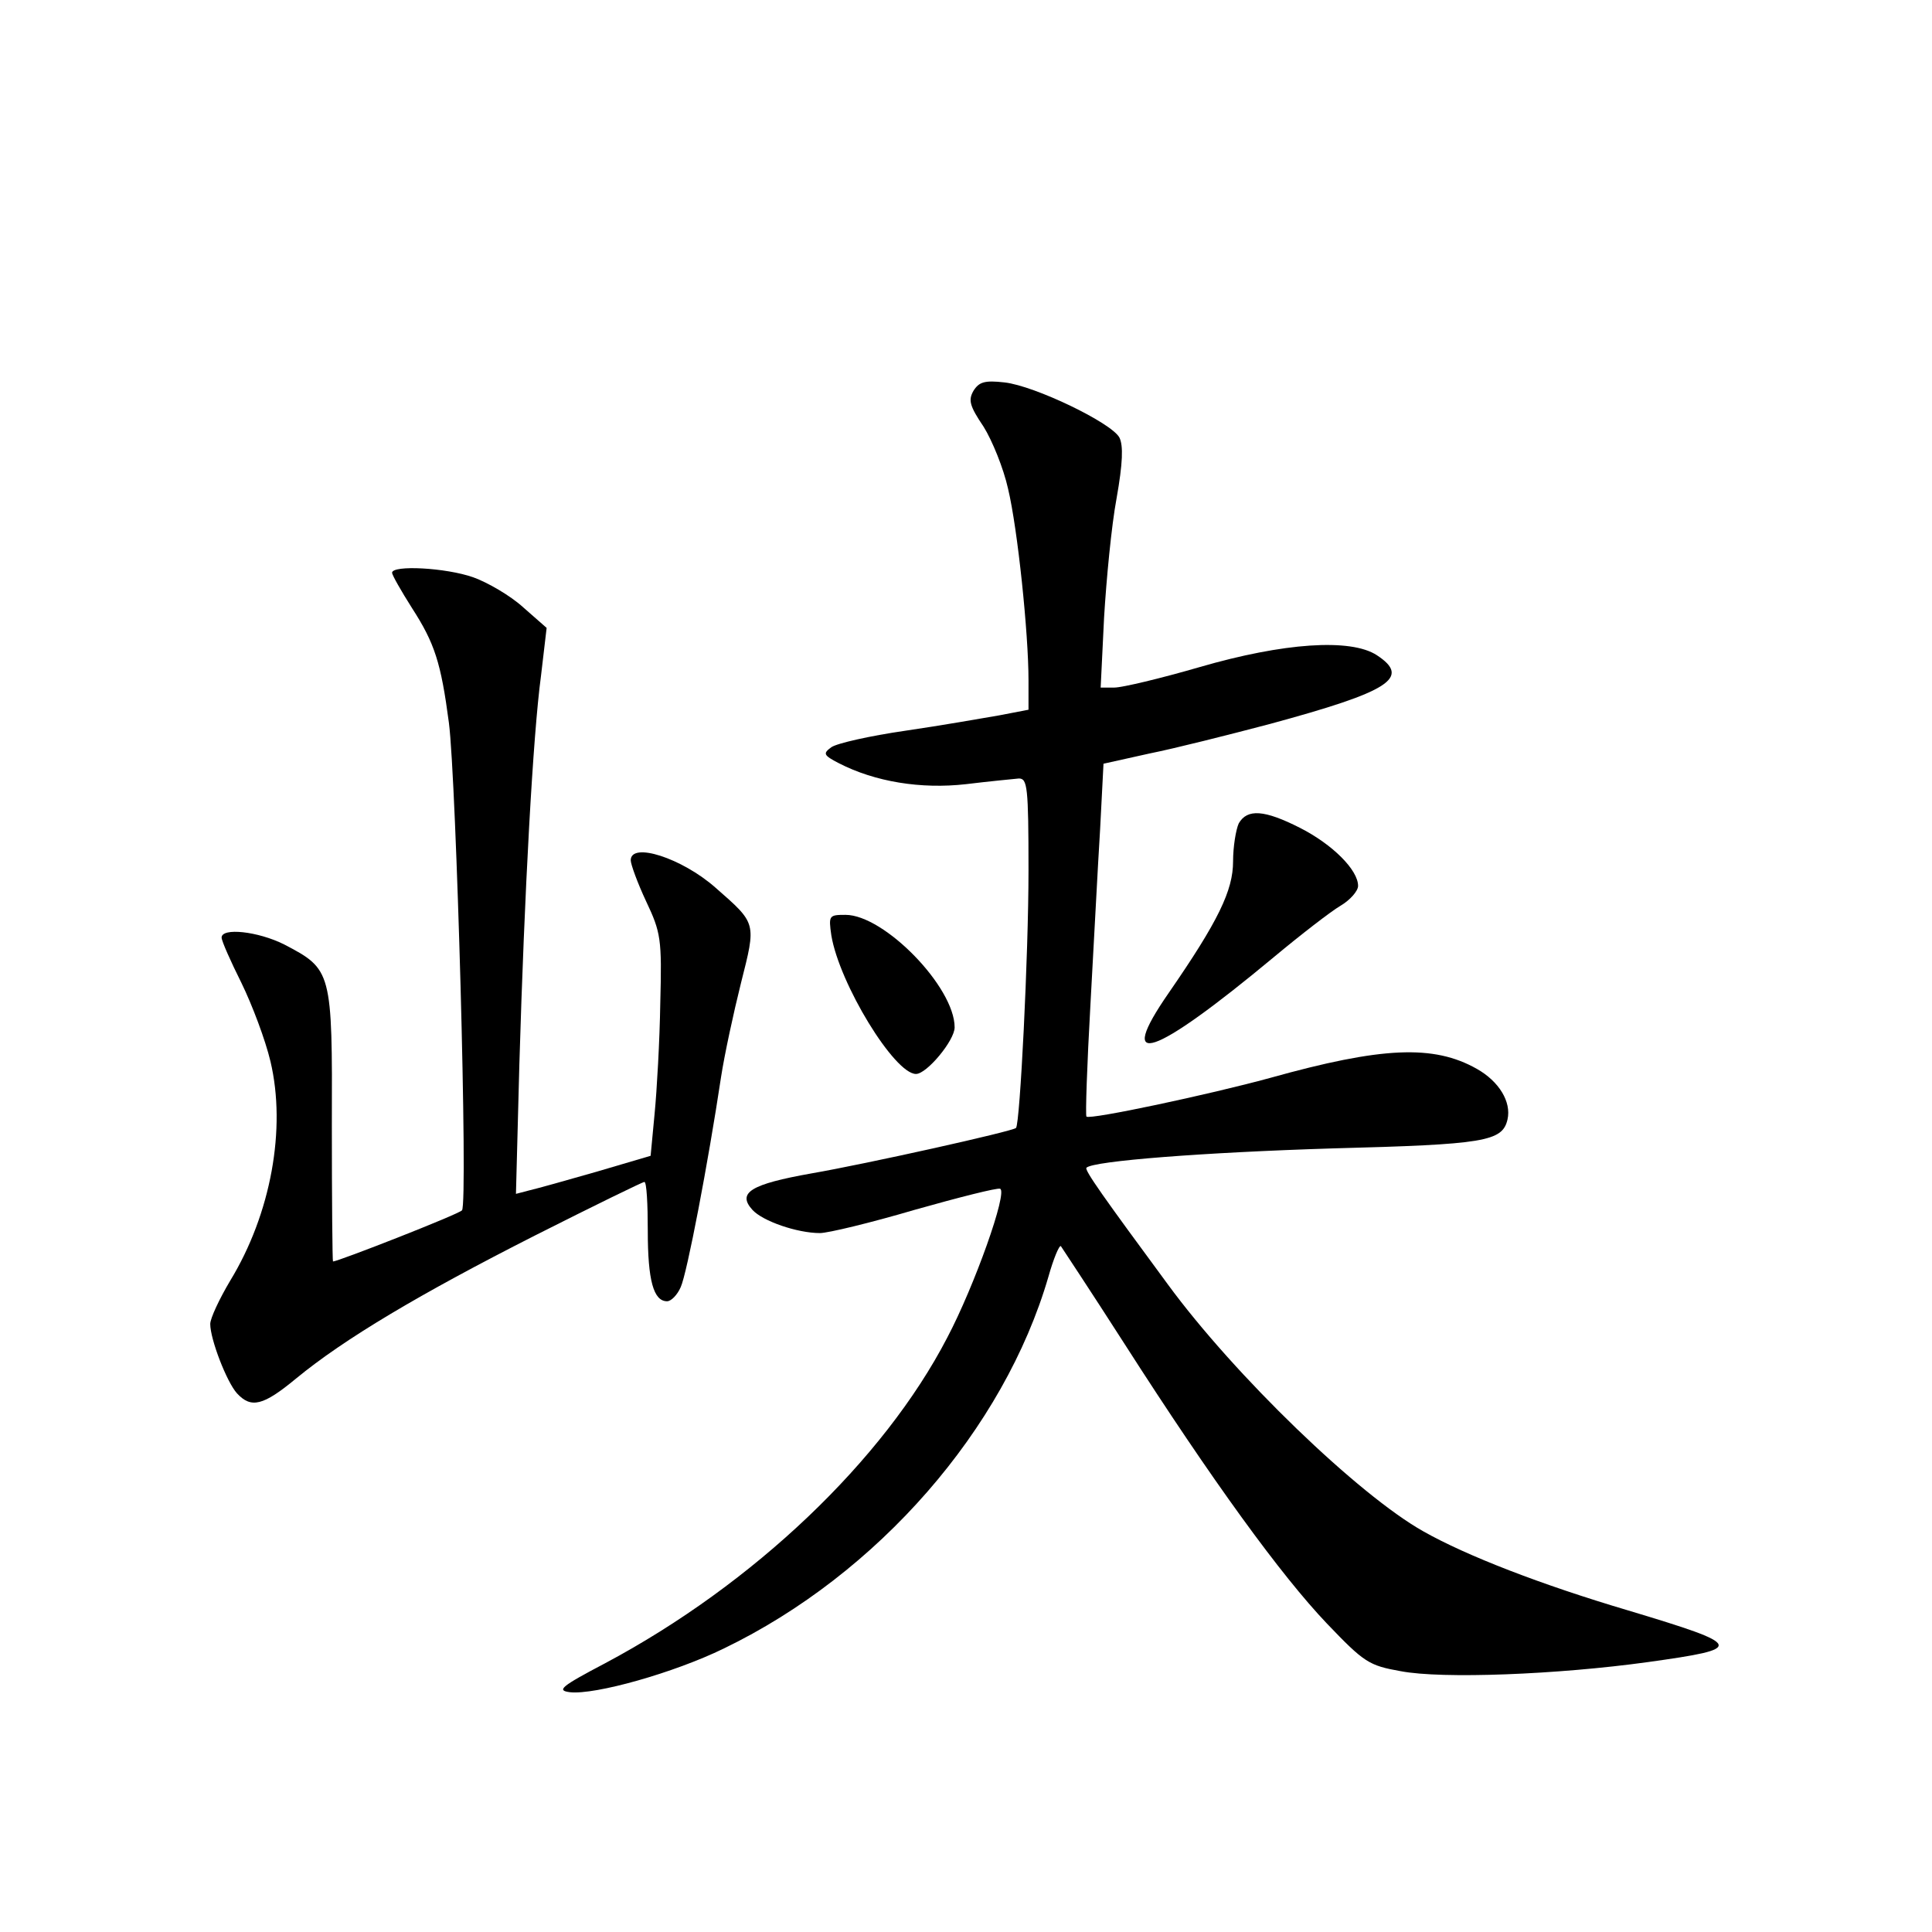 <?xml version="1.0" standalone="no"?>
<!DOCTYPE svg PUBLIC "-//W3C//DTD SVG 20010904//EN"
 "http://www.w3.org/TR/2001/REC-SVG-20010904/DTD/svg10.dtd">
<svg version="1.0" xmlns="http://www.w3.org/2000/svg"
 width="340pt" height="340pt" viewBox="0 0 340 340"
 preserveAspectRatio="xMidYMid meet">
<g transform="translate(0,340) scale(0.1,-0.1)"
fill="#000000" stroke="none">
<path d="M1713 2712 c-9 -16 -7 -26 18 -63 15 -24 35 -73 43 -109 17 -71 36
-255 36 -337 l0 -52 -52 -10 c-29 -5 -103 -18 -165 -27 -62 -9 -120 -22 -130
-29 -15 -11 -14 -14 13 -28 64 -33 145 -46 224 -37 41 5 83 9 93 10 15 0 17
-14 17 -162 0 -149 -15 -446 -22 -453 -6 -6 -262 -63 -360 -80 -107 -19 -131
-34 -104 -64 18 -20 79 -41 119 -41 14 0 89 18 167 41 78 22 145 39 150 37 14
-5 -45 -171 -93 -262 -112 -216 -341 -434 -602 -573 -78 -41 -86 -48 -62 -51
44 -5 183 34 271 77 271 131 493 386 571 654 9 32 19 56 22 54 2 -3 53 -80
112 -172 155 -242 276 -408 356 -492 66 -69 74 -74 130 -84 73 -14 276 -6 435
16 172 24 171 29 -35 91 -152 45 -284 96 -360 139 -114 64 -332 274 -450 435
-112 152 -147 201 -143 205 12 12 207 27 433 34 268 7 299 12 308 51 7 31 -15
67 -54 89 -76 43 -167 39 -364 -16 -106 -29 -317 -74 -323 -68 -2 2 1 91 7
197 6 106 13 245 17 308 l6 116 81 18 c45 9 140 33 212 52 210 57 249 81 188
121 -46 30 -164 22 -312 -21 -69 -20 -136 -36 -150 -36 l-24 0 6 123 c4 67 13
162 22 210 11 62 12 93 5 107 -14 26 -149 91 -202 97 -35 4 -45 1 -55 -15z"/>
<path d="M690 2392 c0 -4 16 -32 35 -62 40 -62 51 -96 65 -202 13 -100 34
-848 23 -858 -6 -7 -218 -90 -227 -90 -1 0 -2 108 -2 239 1 273 0 275 -84 319
-46 23 -110 30 -110 12 0 -6 16 -42 35 -80 19 -39 42 -100 51 -138 28 -118 1
-268 -71 -386 -19 -32 -35 -66 -35 -76 0 -27 29 -102 47 -122 25 -27 46 -22
104 26 85 70 218 149 421 252 103 52 189 94 192 94 4 0 6 -39 6 -86 0 -87 10
-124 34 -124 7 0 18 11 24 25 11 24 48 217 71 370 6 39 22 113 35 165 27 107
28 104 -45 168 -59 52 -149 81 -149 48 0 -7 12 -40 27 -72 26 -55 28 -66 25
-179 -1 -66 -6 -154 -10 -195 l-7 -74 -95 -28 c-52 -15 -106 -30 -119 -33
l-23 -6 6 228 c9 305 24 579 38 683 l10 85 -41 36 c-23 21 -63 44 -88 53 -48
17 -143 22 -143 8z"/>
<path d="M2180 1951 c-5 -11 -10 -41 -10 -67 0 -51 -26 -105 -113 -231 -95
-137 -29 -115 184 62 48 40 101 81 118 91 17 10 31 26 31 35 0 28 -45 73 -102
102 -63 32 -93 34 -108 8z"/>
<path d="M1463 1754 c14 -85 111 -244 149 -244 19 0 68 59 68 82 0 71 -124
198 -192 198 -29 0 -30 -1 -25 -36z"/>
</g>
</svg>
